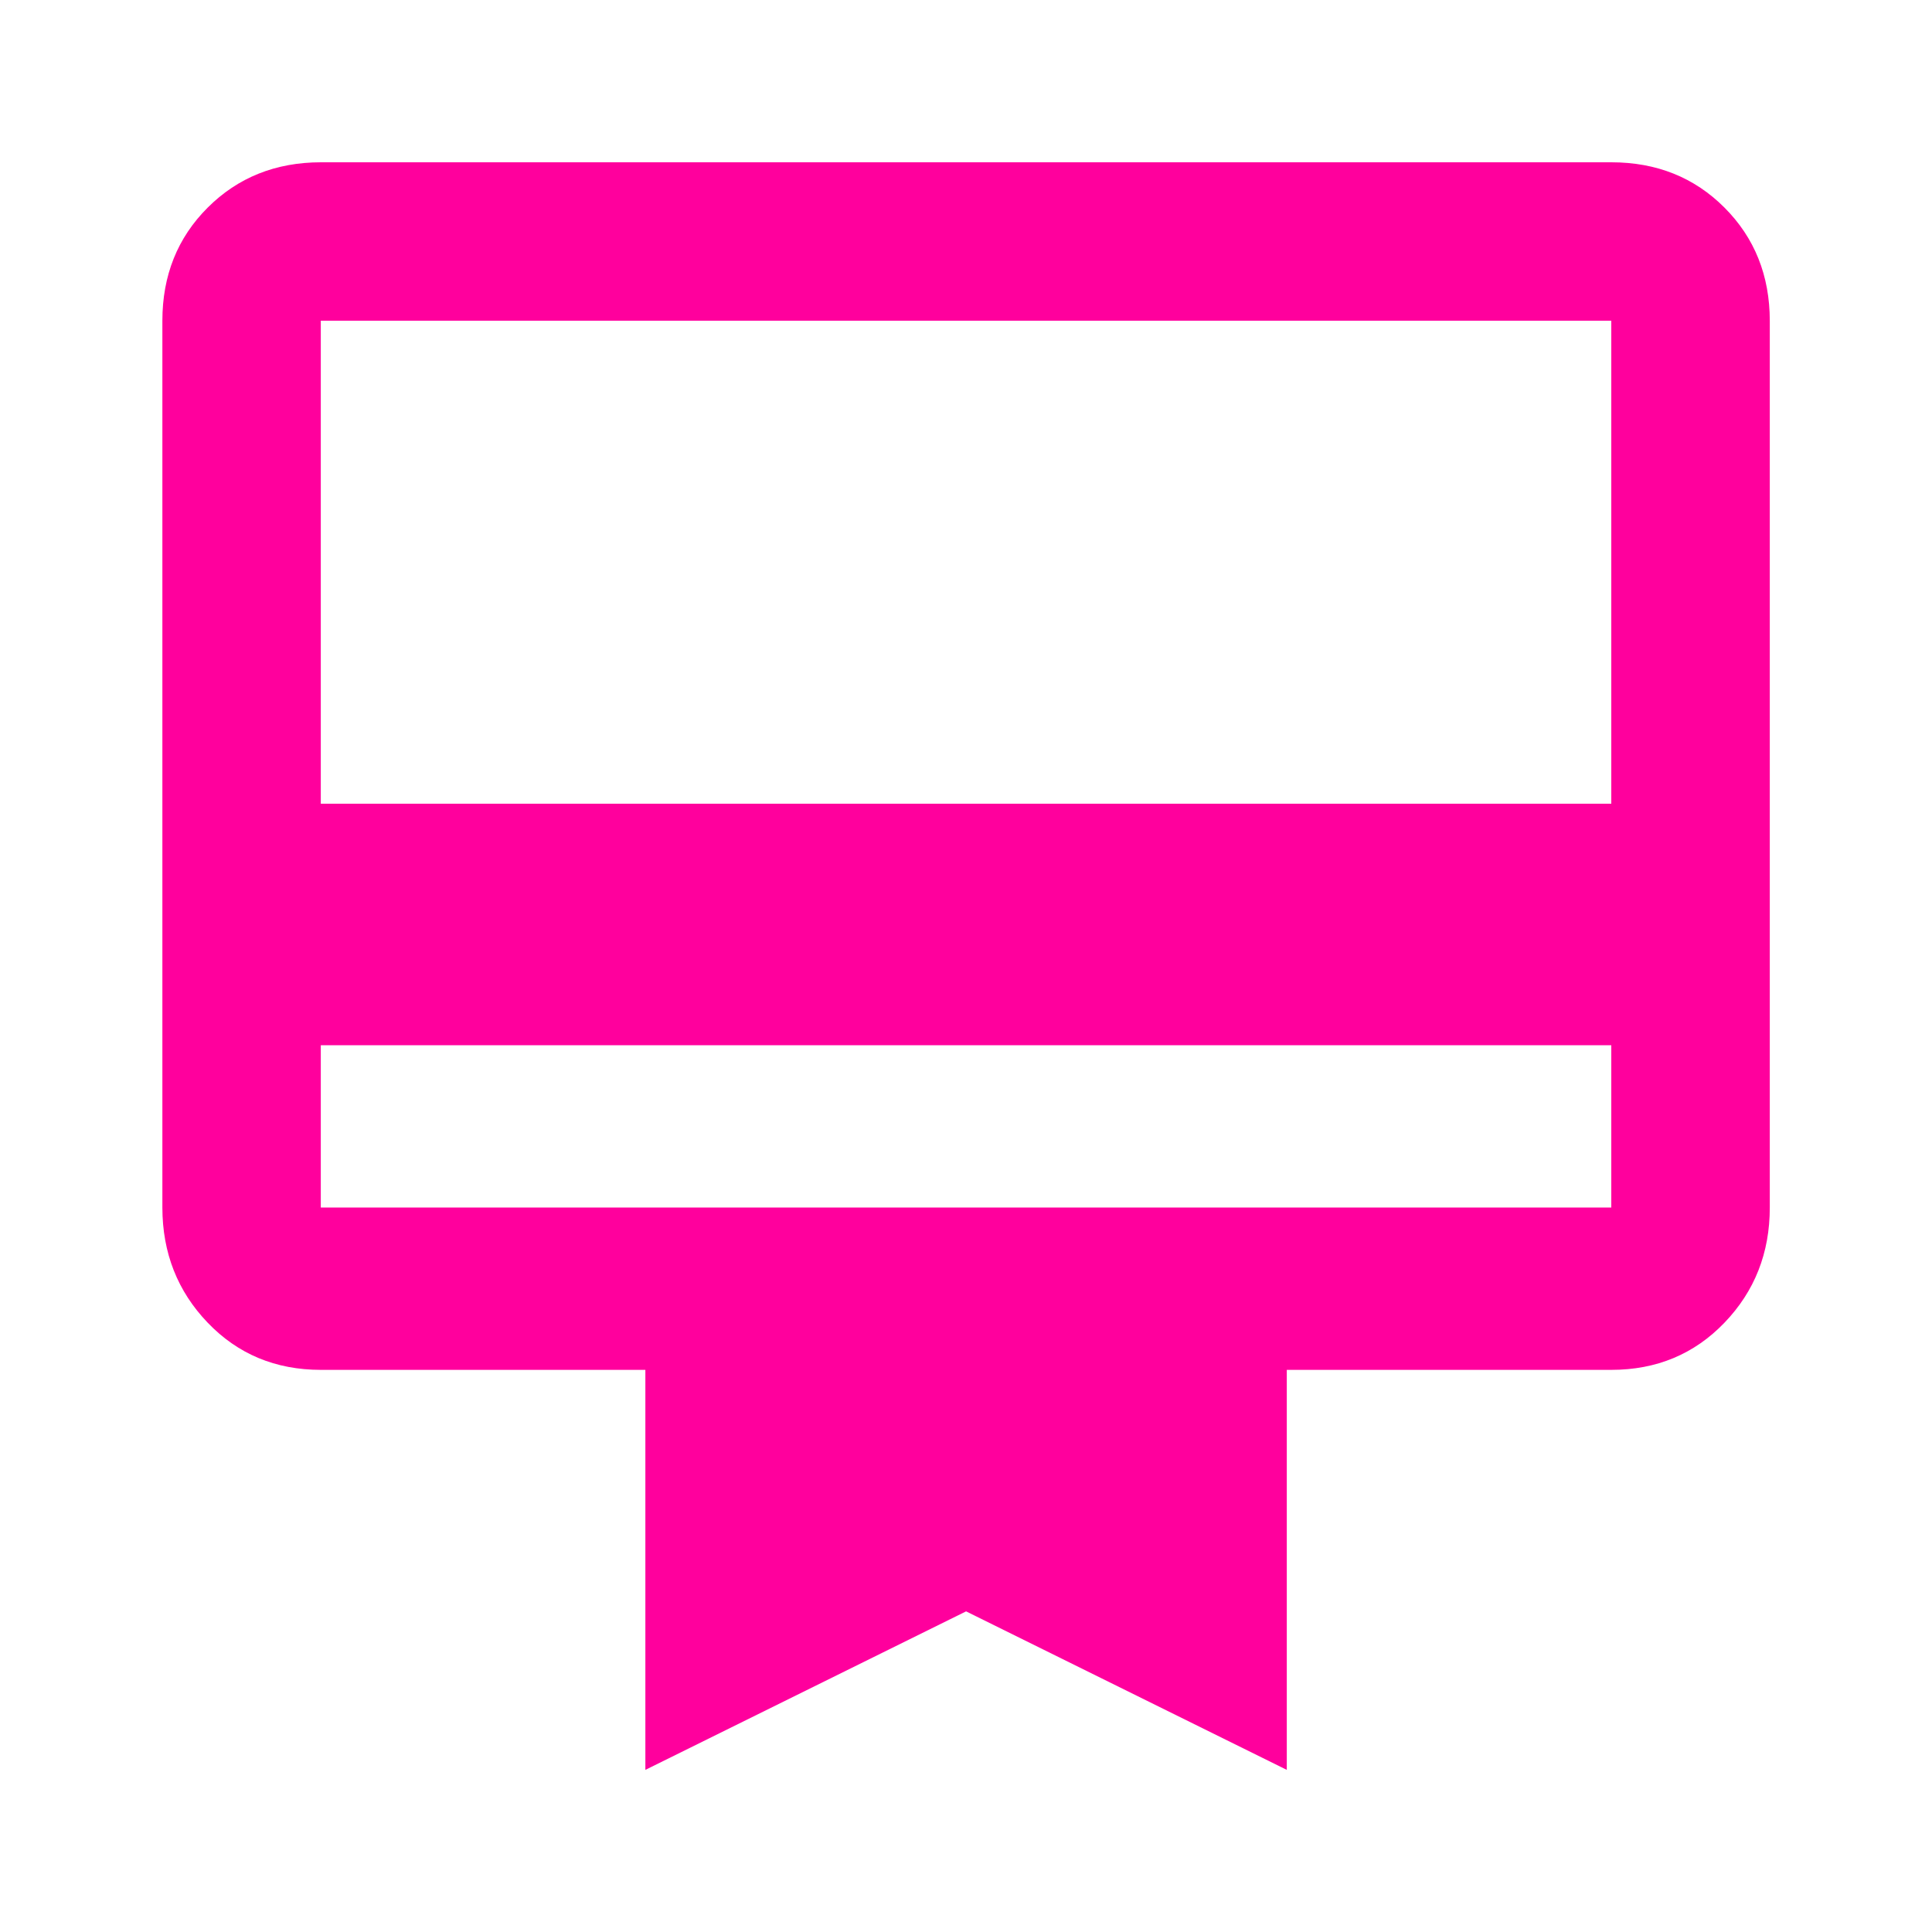 <!-- Generated by IcoMoon.io -->
<svg version="1.1" xmlns="http://www.w3.org/2000/svg" width="24" height="24" viewBox="0 0 24 24">
<title>card_membership</title>
<path fill="#ff009d" d="M20.016 9.984v-6h-16.031v6h16.031zM20.016 15v-2.016h-16.031v2.016h16.031zM20.016 2.016q0.844 0 1.406 0.563t0.563 1.406v11.016q0 0.844-0.563 1.43t-1.406 0.586h-4.031v4.969l-3.984-1.969-3.984 1.969v-4.969h-4.031q-0.844 0-1.406-0.586t-0.563-1.43v-11.016q0-0.844 0.563-1.406t1.406-0.563h16.031z"></path>
</svg>
